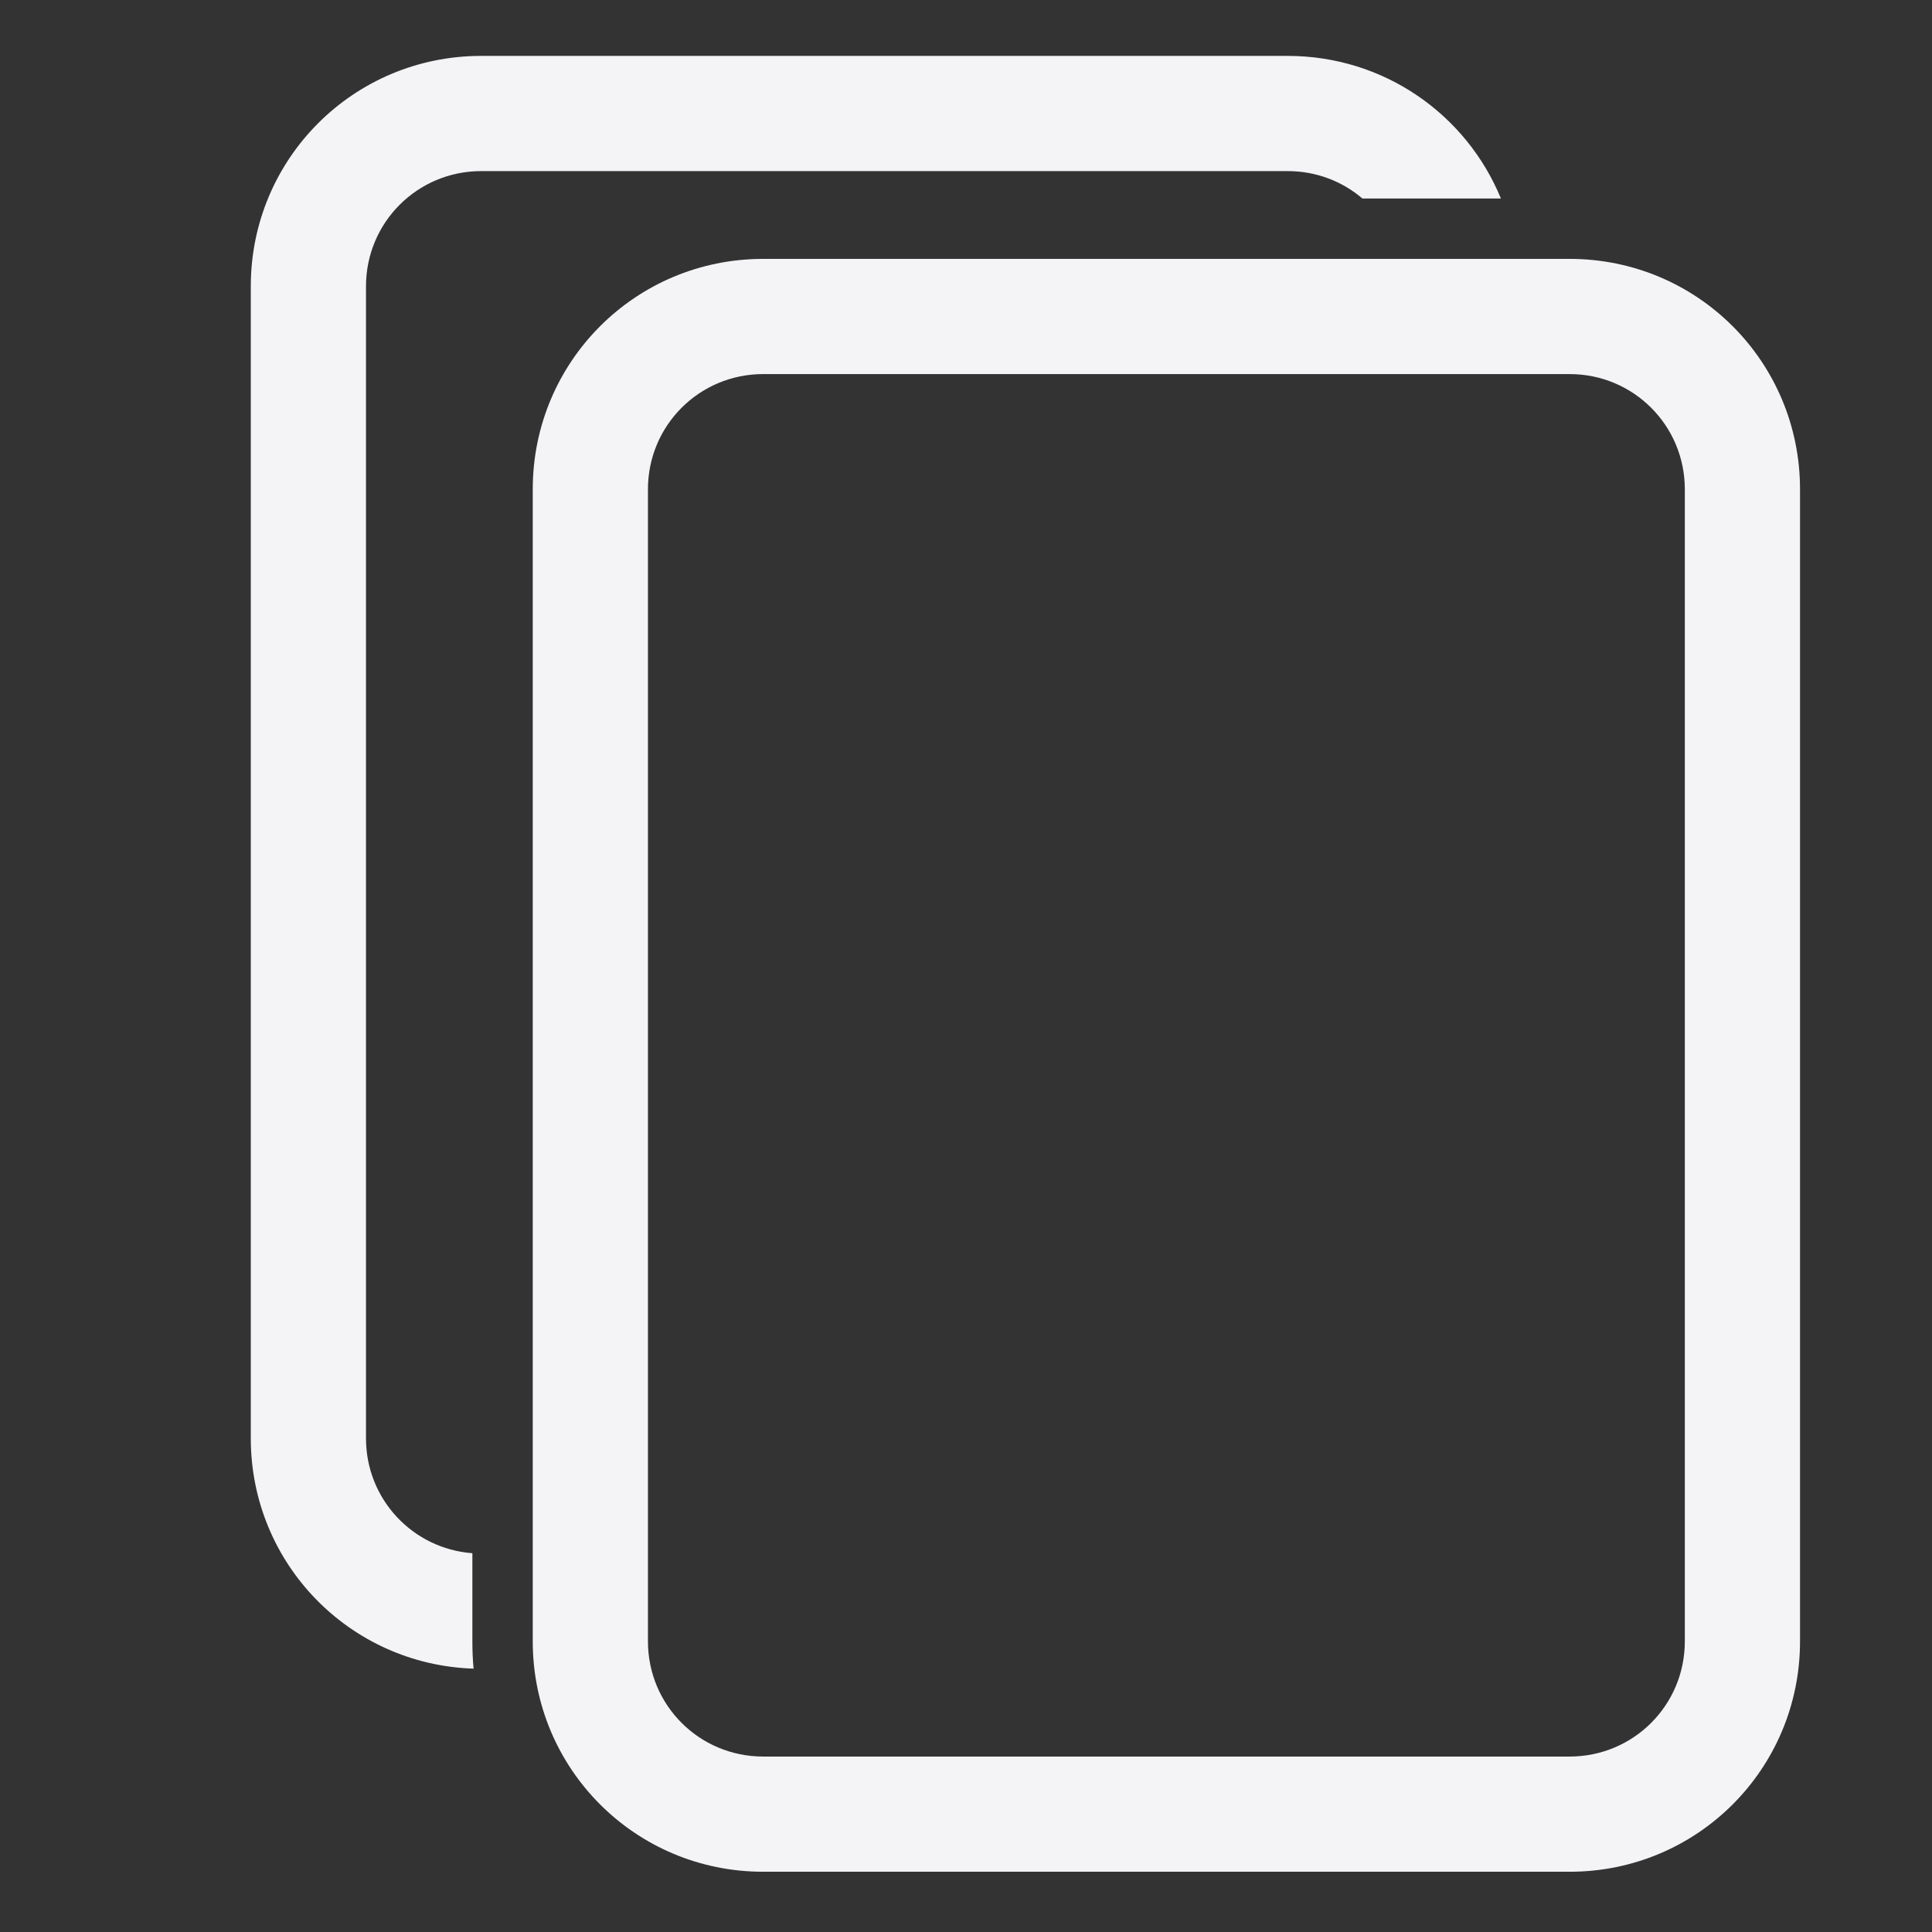 <svg xmlns="http://www.w3.org/2000/svg" style="fill-rule:evenodd;clip-rule:evenodd;stroke-linejoin:round;stroke-miterlimit:2" width="100%" height="100%" viewBox="0 0 16 16" xml:space="preserve">
 <rect x="0" y="0" width="16" height="16" fill="#333333" stroke="none"/>
 <defs>
  <style id="current-color-scheme" type="text/css">
   .ColorScheme-Text { color:#f4f4f7; } .ColorScheme-Highlight { color:#4285f4; } .ColorScheme-NeutralText { color:#ff9800; } .ColorScheme-PositiveText { color:#4caf50; } .ColorScheme-NegativeText { color:#f44336; }
  </style>
 </defs>
 <path style="fill:currentColor;" class="ColorScheme-Text" d="M6.32,2.144c-1.057,-0 -1.908,0.851 -1.908,1.908l-0,9.541c-0,1.057 0.851,1.908 1.908,1.908l6.679,0c1.057,0 1.908,-0.851 1.908,-1.908l0,-9.541c0,-1.057 -0.851,-1.908 -1.908,-1.908l-6.679,-0Zm0,0.954l6.679,-0c0.528,-0 0.954,0.425 0.954,0.954l-0,9.541c-0,0.529 -0.426,0.954 -0.954,0.954l-6.679,0c-0.528,0 -0.954,-0.425 -0.954,-0.954l0,-9.541c0,-0.529 0.426,-0.954 0.954,-0.954Z"/>
 <path style="fill:currentColor;" class="ColorScheme-Text" d="M3.922,13.819c-1.027,-0.033 -1.845,-0.871 -1.845,-1.907l0,-9.541c0,-1.057 0.851,-1.908 1.908,-1.908l6.679,-0c0.8,-0 1.481,0.487 1.766,1.181l-1.147,-0c-0.166,-0.142 -0.382,-0.227 -0.619,-0.227l-6.679,-0c-0.528,-0 -0.954,0.425 -0.954,0.954l0,9.541c0,0.504 0.387,0.914 0.881,0.951l-0,0.73c-0,0.076 0.003,0.152 0.01,0.226Z"/>
</svg>
